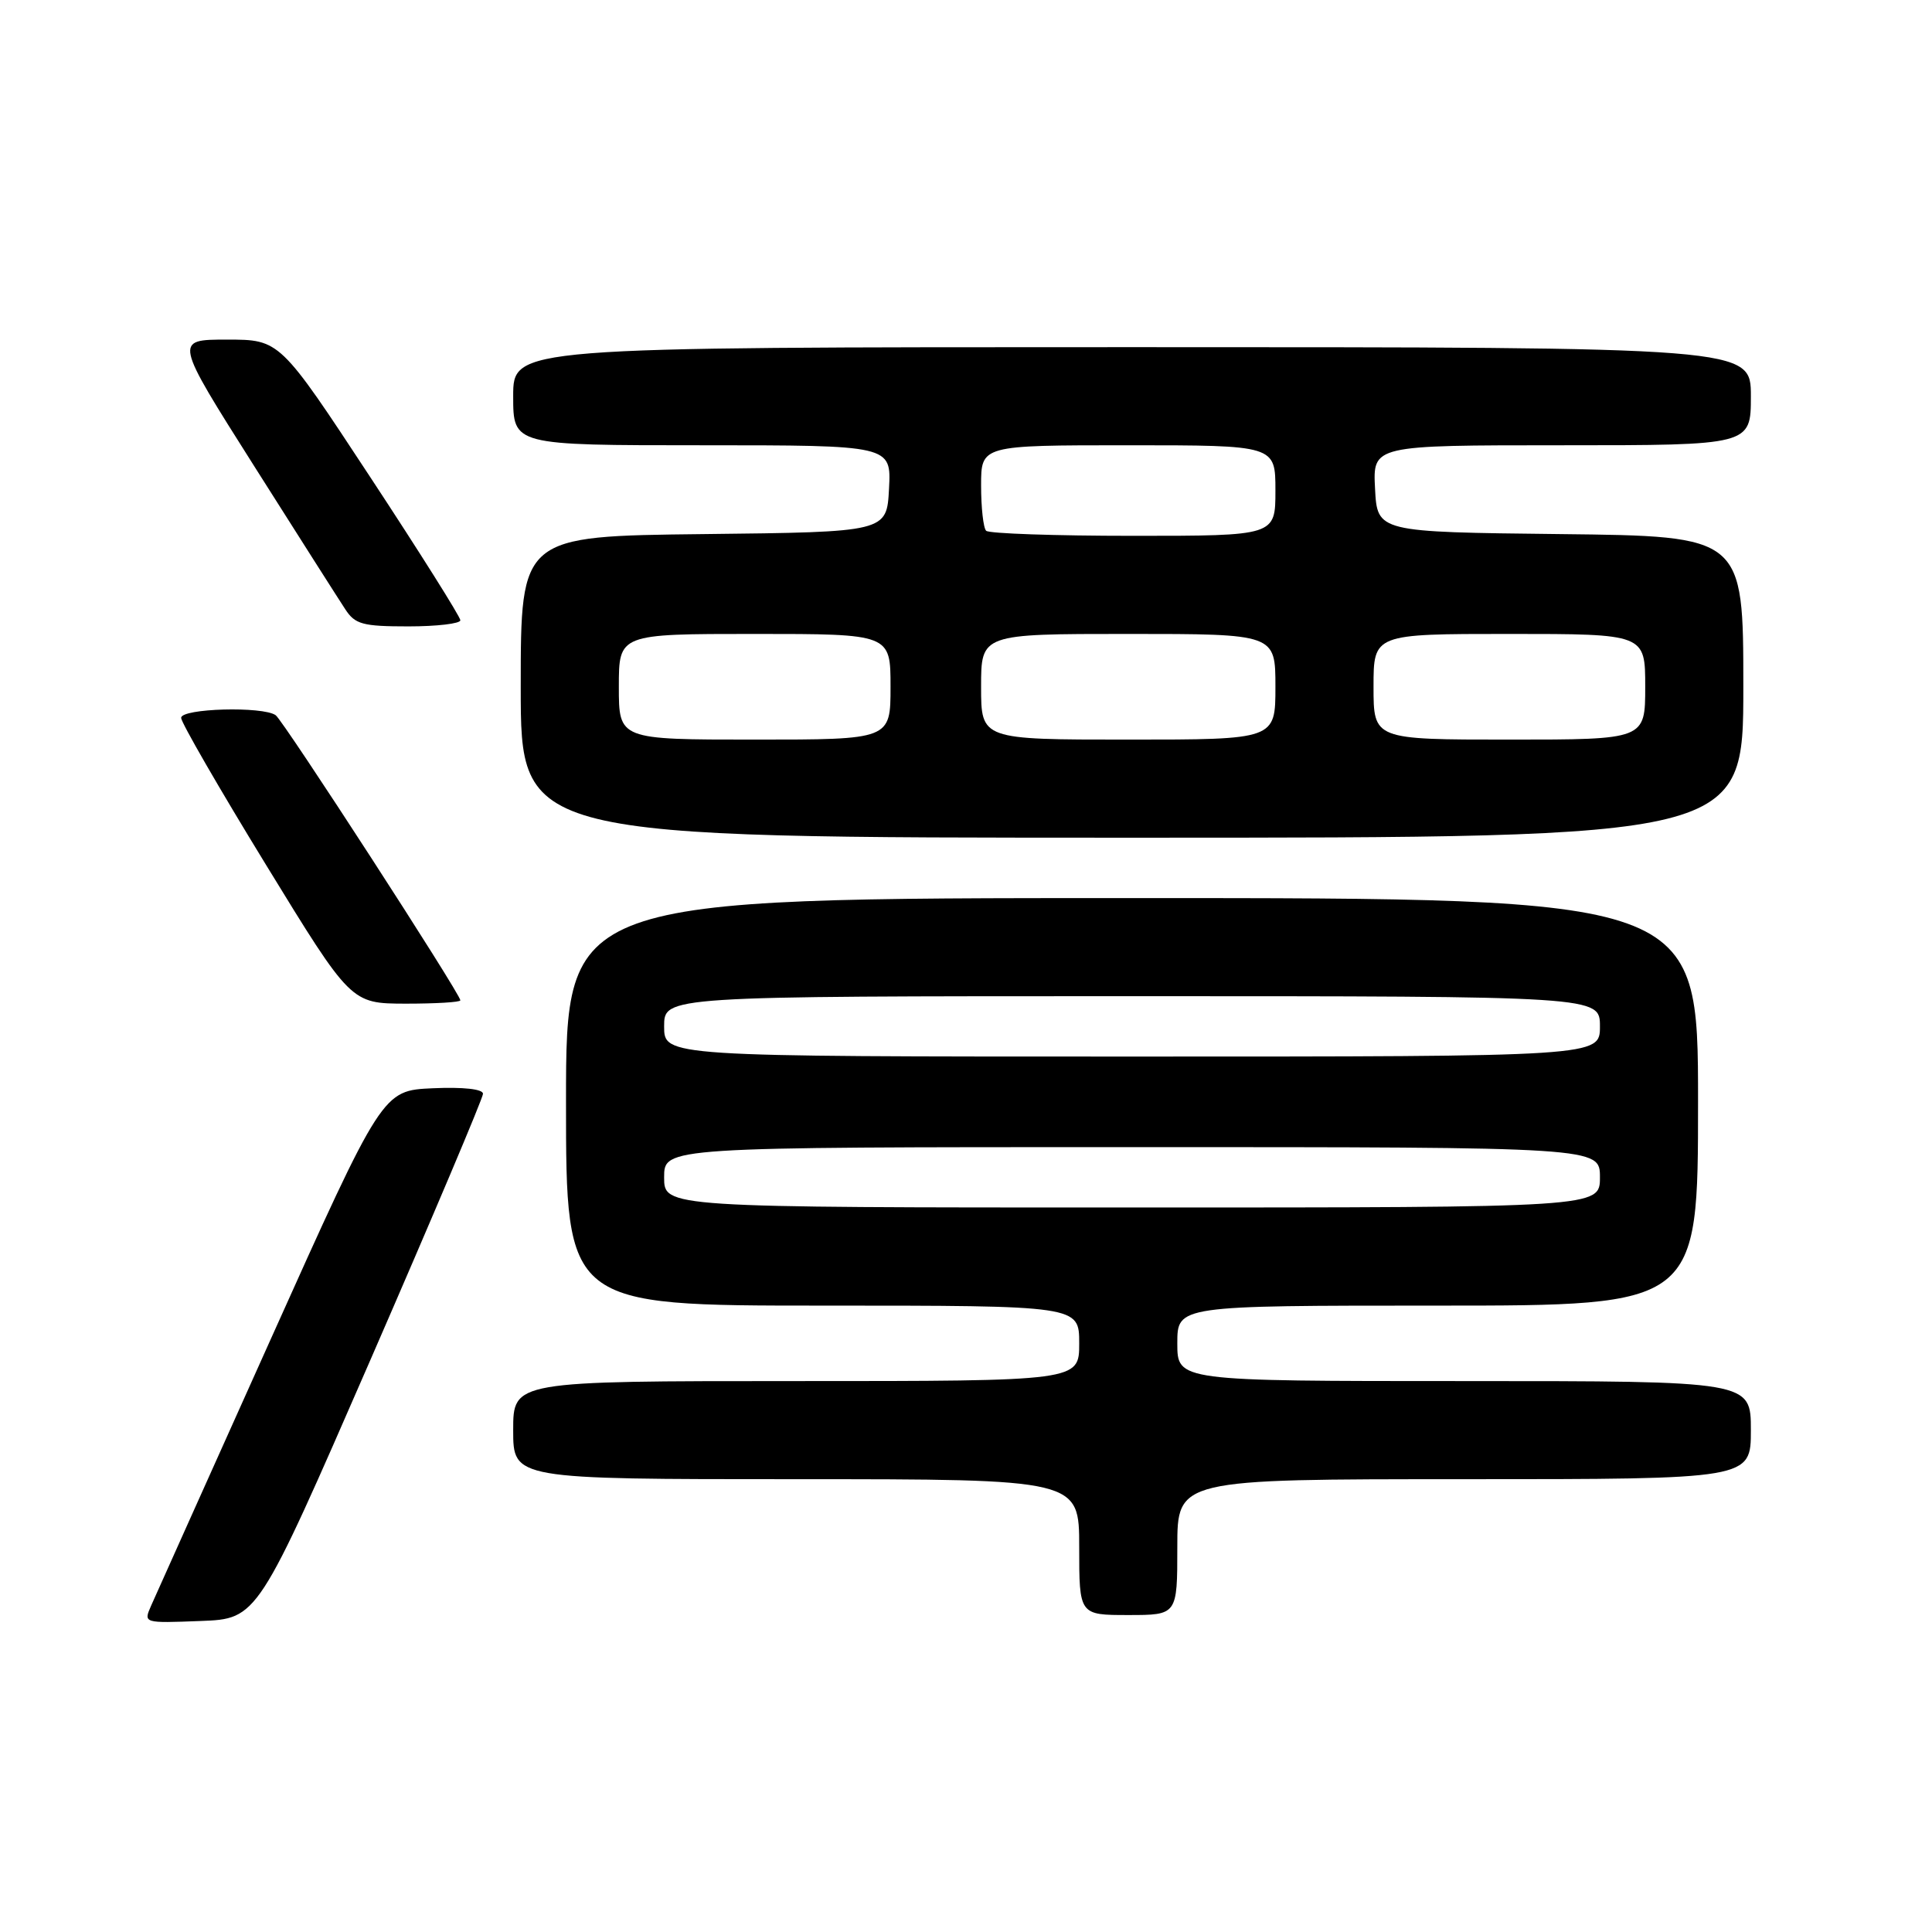 <?xml version="1.0" encoding="UTF-8" standalone="no"?>
<!DOCTYPE svg PUBLIC "-//W3C//DTD SVG 1.1//EN" "http://www.w3.org/Graphics/SVG/1.1/DTD/svg11.dtd" >
<svg xmlns="http://www.w3.org/2000/svg" xmlns:xlink="http://www.w3.org/1999/xlink" version="1.1" viewBox="0 0 256 256">
 <g >
 <path fill="currentColor"
d=" M 49.07 180.22 C 57.28 161.37 64.00 145.49 64.00 144.93 C 64.00 144.31 61.39 144.02 57.34 144.20 C 50.68 144.50 50.68 144.50 35.85 177.50 C 27.69 195.65 20.57 211.53 20.01 212.79 C 19.01 215.08 19.02 215.08 26.57 214.79 C 34.13 214.50 34.13 214.50 49.07 180.22 Z  M 156.00 205.00 C 156.00 196.00 156.00 196.00 194.00 196.00 C 232.00 196.00 232.00 196.00 232.00 189.50 C 232.00 183.00 232.00 183.00 194.00 183.00 C 156.00 183.00 156.00 183.00 156.00 178.00 C 156.00 173.00 156.00 173.00 190.50 173.00 C 225.00 173.00 225.00 173.00 225.00 146.00 C 225.00 119.00 225.00 119.00 150.00 119.00 C 75.00 119.00 75.00 119.00 75.00 146.00 C 75.00 173.00 75.00 173.00 109.00 173.00 C 143.00 173.00 143.00 173.00 143.00 178.00 C 143.00 183.00 143.00 183.00 105.50 183.00 C 68.00 183.00 68.00 183.00 68.00 189.50 C 68.00 196.00 68.00 196.00 105.50 196.00 C 143.00 196.00 143.00 196.00 143.00 205.00 C 143.00 214.00 143.00 214.00 149.50 214.00 C 156.00 214.00 156.00 214.00 156.00 205.00 Z  M 61.00 132.55 C 61.00 131.69 37.56 95.50 36.53 94.77 C 34.84 93.56 24.00 93.86 24.00 95.12 C 24.00 95.73 29.06 104.50 35.25 114.60 C 46.50 132.97 46.50 132.97 53.75 132.99 C 57.74 132.99 61.00 132.80 61.00 132.55 Z  M 231.00 91.02 C 231.00 71.04 231.00 71.04 206.75 70.77 C 182.50 70.50 182.50 70.50 182.20 64.75 C 181.90 59.00 181.90 59.00 206.95 59.00 C 232.00 59.00 232.00 59.00 232.00 52.50 C 232.00 46.00 232.00 46.00 150.00 46.00 C 68.00 46.00 68.00 46.00 68.00 52.50 C 68.00 59.00 68.00 59.00 93.05 59.00 C 118.10 59.00 118.10 59.00 117.80 64.75 C 117.50 70.50 117.50 70.50 93.25 70.77 C 69.00 71.04 69.00 71.04 69.00 91.02 C 69.00 111.00 69.00 111.00 150.00 111.00 C 231.00 111.00 231.00 111.00 231.00 91.02 Z  M 61.00 82.19 C 61.00 81.74 55.62 73.19 49.04 63.19 C 37.08 45.00 37.08 45.00 30.07 45.00 C 23.07 45.00 23.07 45.00 33.66 61.73 C 39.49 70.94 44.93 79.49 45.75 80.73 C 47.05 82.73 48.06 83.00 54.12 83.00 C 57.90 83.00 61.00 82.63 61.00 82.19 Z  M 88.00 156.00 C 88.00 152.00 88.00 152.00 150.00 152.00 C 212.00 152.00 212.00 152.00 212.00 156.00 C 212.00 160.00 212.00 160.00 150.00 160.00 C 88.00 160.00 88.00 160.00 88.00 156.00 Z  M 88.00 136.00 C 88.00 132.00 88.00 132.00 150.00 132.00 C 212.00 132.00 212.00 132.00 212.00 136.00 C 212.00 140.00 212.00 140.00 150.00 140.00 C 88.00 140.00 88.00 140.00 88.00 136.00 Z  M 82.00 91.00 C 82.00 84.00 82.00 84.00 100.00 84.00 C 118.00 84.00 118.00 84.00 118.00 91.00 C 118.00 98.00 118.00 98.00 100.00 98.00 C 82.00 98.00 82.00 98.00 82.00 91.00 Z  M 130.00 91.00 C 130.00 84.00 130.00 84.00 149.50 84.00 C 169.00 84.00 169.00 84.00 169.00 91.00 C 169.00 98.00 169.00 98.00 149.50 98.00 C 130.00 98.00 130.00 98.00 130.00 91.00 Z  M 182.00 91.00 C 182.00 84.00 182.00 84.00 200.00 84.00 C 218.00 84.00 218.00 84.00 218.00 91.00 C 218.00 98.00 218.00 98.00 200.00 98.00 C 182.00 98.00 182.00 98.00 182.00 91.00 Z  M 130.67 70.33 C 130.30 69.97 130.00 67.27 130.00 64.33 C 130.00 59.00 130.00 59.00 149.50 59.00 C 169.00 59.00 169.00 59.00 169.00 65.00 C 169.00 71.00 169.00 71.00 150.17 71.00 C 139.81 71.00 131.03 70.70 130.67 70.33 Z "/>
</g>
</svg>